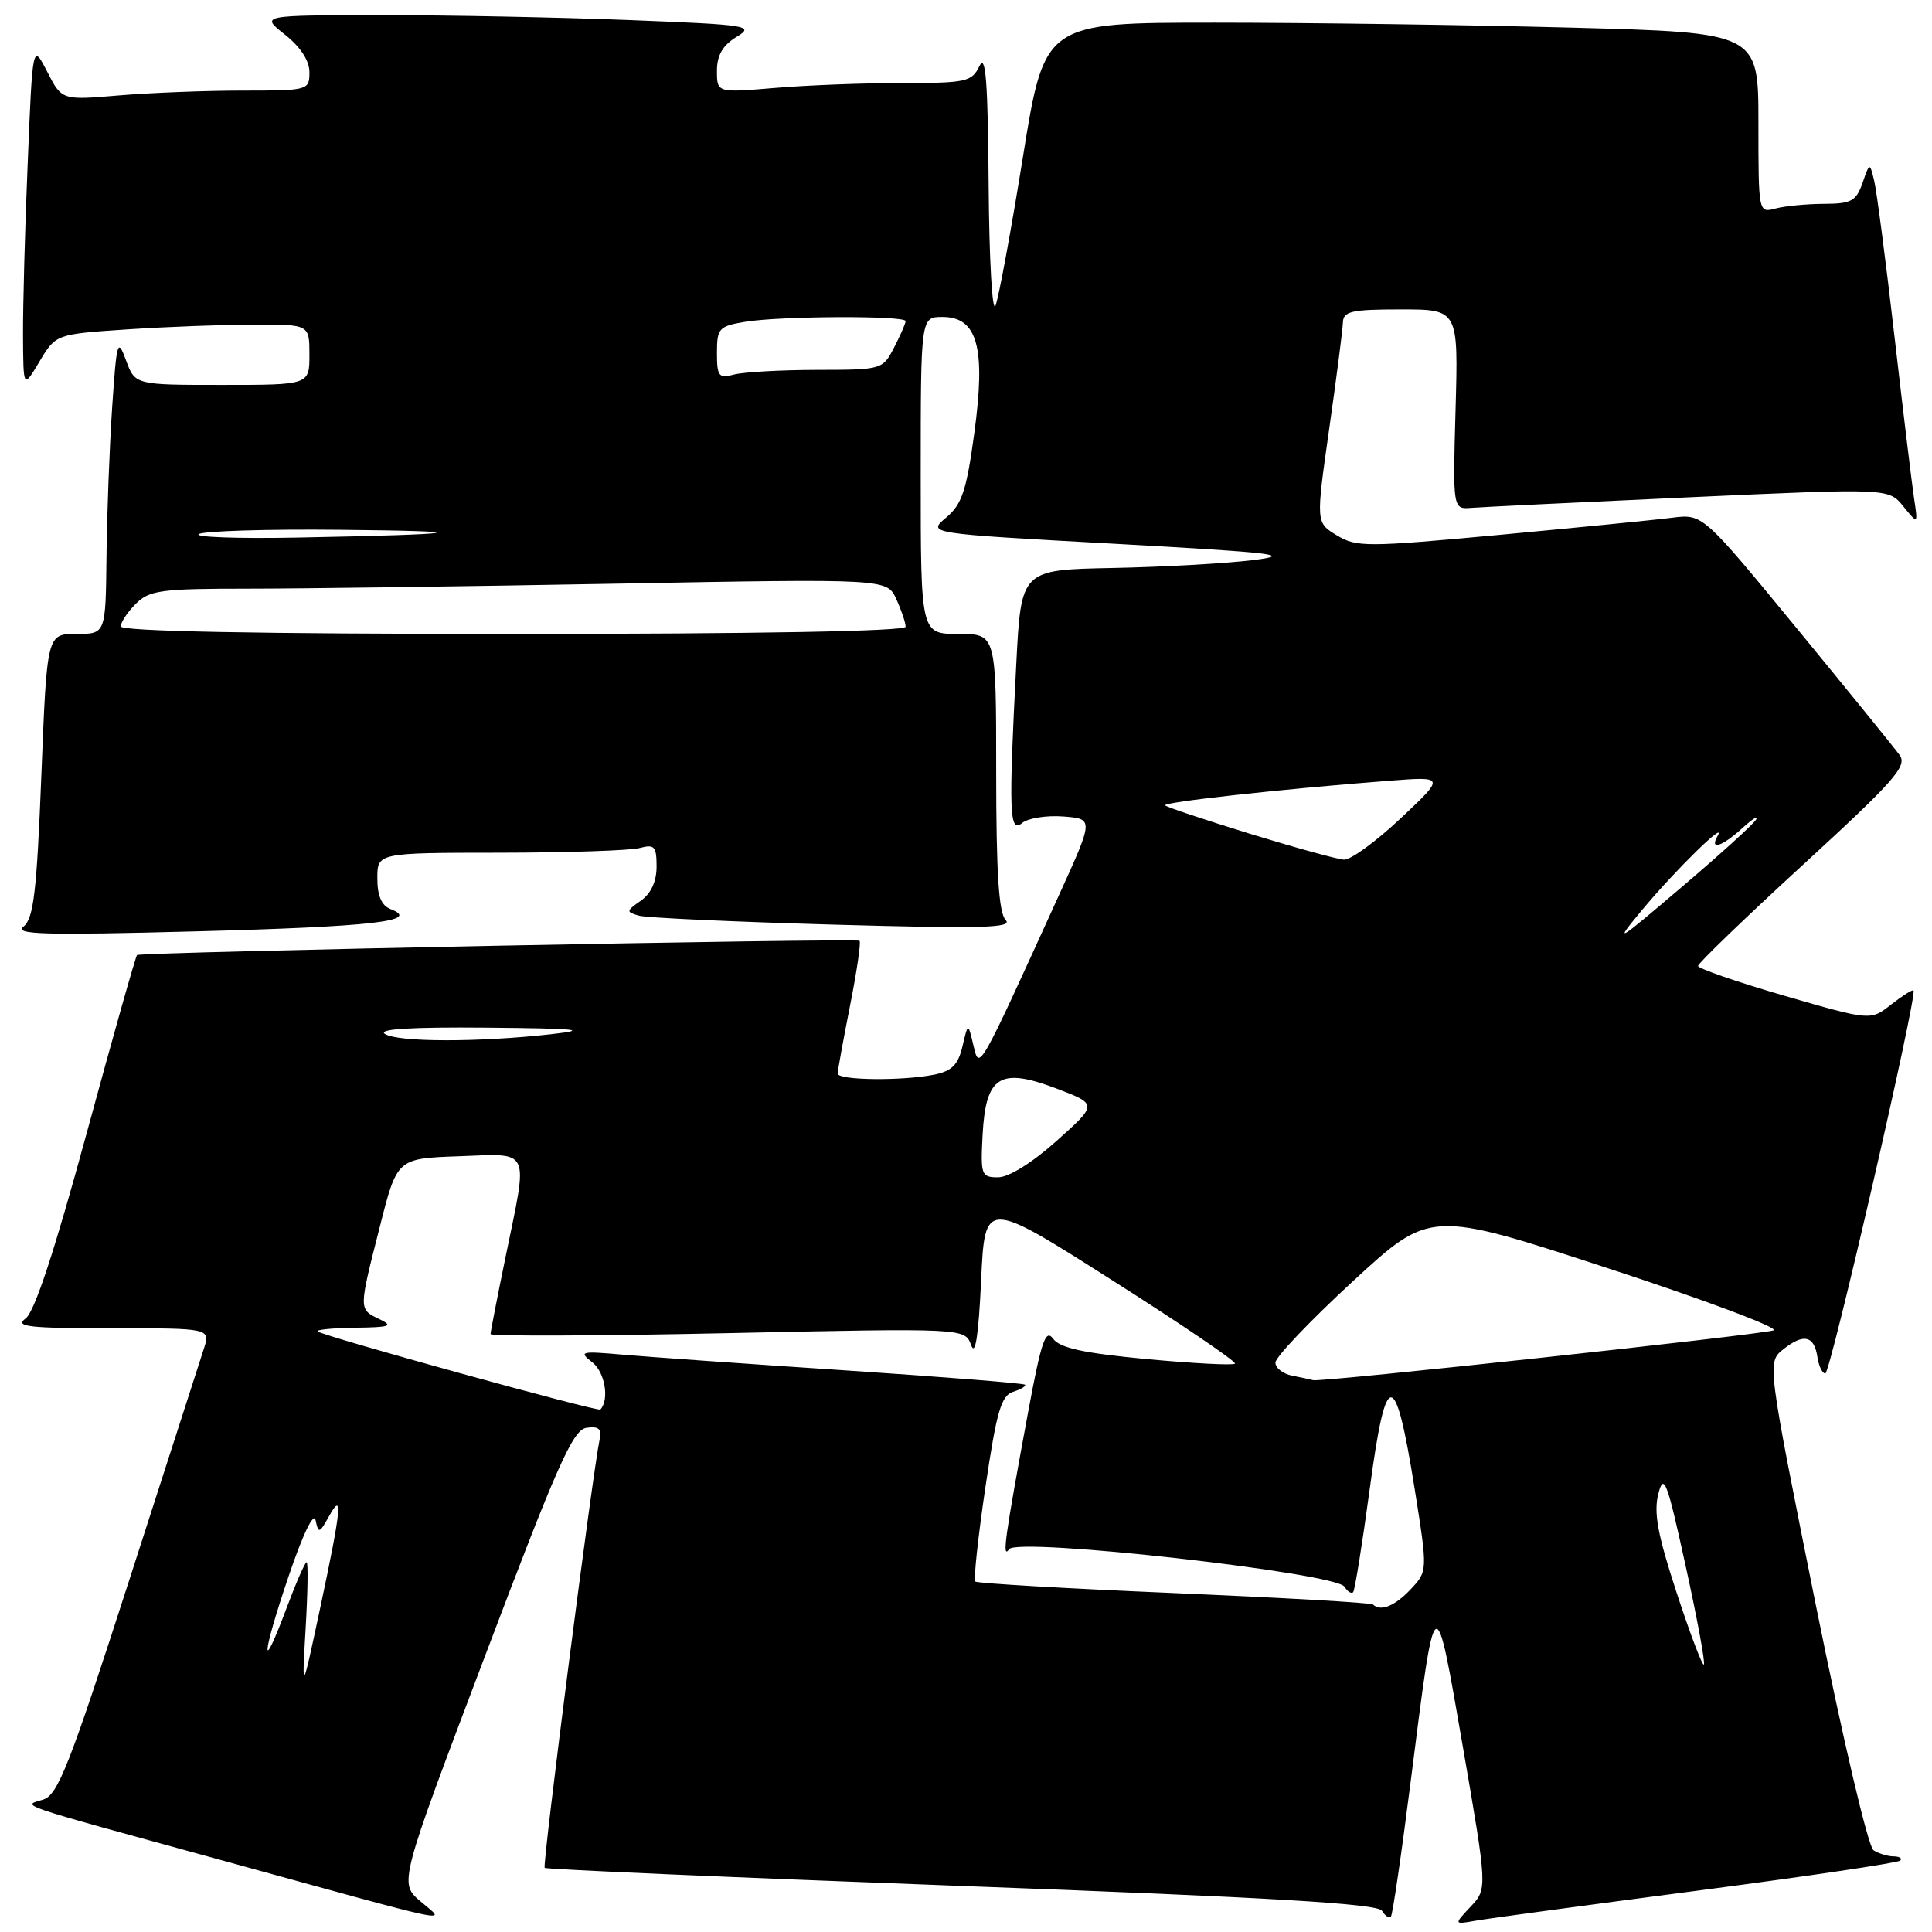 <?xml version="1.0" encoding="UTF-8" standalone="no"?>
<!DOCTYPE svg PUBLIC "-//W3C//DTD SVG 1.1//EN" "http://www.w3.org/Graphics/SVG/1.1/DTD/svg11.dtd" >
<svg xmlns="http://www.w3.org/2000/svg" xmlns:xlink="http://www.w3.org/1999/xlink" version="1.1" viewBox="0 0 256 256">
 <g >
 <path fill="currentColor"
d=" M 224.88 250.53 C 239.39 248.63 251.50 246.84 251.79 246.54 C 252.09 246.24 251.70 245.99 250.92 245.98 C 250.14 245.98 248.94 245.61 248.25 245.17 C 247.54 244.72 244.18 230.40 240.56 212.44 C 234.14 180.50 234.14 180.50 236.32 178.77 C 239.00 176.65 240.40 176.98 240.82 179.83 C 241.00 181.02 241.47 182.00 241.86 182.00 C 242.54 182.00 254.09 131.82 253.55 131.24 C 253.42 131.09 252.08 131.94 250.58 133.11 C 247.86 135.25 247.86 135.25 236.43 131.94 C 230.14 130.11 225.00 128.33 225.00 127.99 C 225.00 127.64 231.28 121.58 238.96 114.54 C 251.05 103.44 252.76 101.50 251.71 100.05 C 251.04 99.13 244.90 91.56 238.06 83.23 C 225.62 68.09 225.62 68.09 221.56 68.60 C 219.33 68.89 209.04 69.90 198.70 70.87 C 181.05 72.51 179.73 72.51 177.13 70.93 C 174.36 69.25 174.36 69.25 176.12 56.87 C 177.09 50.07 177.91 43.71 177.94 42.75 C 177.99 41.24 179.05 41.00 185.62 41.00 C 193.24 41.00 193.24 41.00 192.87 54.25 C 192.50 67.50 192.50 67.50 195.00 67.29 C 196.38 67.18 209.37 66.55 223.88 65.89 C 250.26 64.69 250.26 64.69 252.20 67.09 C 254.15 69.50 254.15 69.50 253.62 66.00 C 253.33 64.08 252.16 54.40 251.02 44.50 C 249.88 34.60 248.68 25.38 248.35 24.00 C 247.75 21.50 247.75 21.50 246.79 24.25 C 245.95 26.65 245.31 27.00 241.67 27.01 C 239.38 27.02 236.49 27.30 235.25 27.63 C 233.01 28.23 233.00 28.19 233.00 16.28 C 233.00 4.32 233.00 4.32 208.25 3.66 C 194.64 3.30 173.36 3.00 160.96 3.00 C 138.41 3.00 138.41 3.00 135.55 20.75 C 133.98 30.51 132.34 39.40 131.91 40.50 C 131.48 41.60 131.07 34.40 131.00 24.50 C 130.90 10.77 130.61 7.03 129.78 8.75 C 128.77 10.84 128.05 11.00 119.50 11.00 C 114.44 11.00 106.86 11.29 102.65 11.65 C 95.00 12.29 95.00 12.29 95.00 9.38 C 95.00 7.31 95.76 6.01 97.59 4.89 C 100.03 3.41 99.23 3.28 83.43 2.66 C 74.22 2.30 59.44 2.00 50.59 2.01 C 34.50 2.02 34.50 2.02 37.75 4.58 C 39.82 6.22 41.00 8.03 41.00 9.57 C 41.00 11.96 40.85 12.00 32.15 12.00 C 27.28 12.00 19.90 12.29 15.75 12.64 C 8.19 13.28 8.19 13.28 6.26 9.51 C 4.32 5.74 4.32 5.74 3.67 21.62 C 3.30 30.35 3.03 40.65 3.05 44.50 C 3.09 51.50 3.09 51.50 5.24 47.89 C 7.40 44.28 7.40 44.28 16.95 43.64 C 22.20 43.30 29.76 43.01 33.75 43.01 C 41.00 43.00 41.00 43.00 41.00 47.00 C 41.00 51.00 41.00 51.00 29.45 51.00 C 17.90 51.00 17.90 51.00 16.70 47.75 C 15.58 44.72 15.46 45.14 14.86 54.00 C 14.51 59.23 14.17 68.11 14.11 73.75 C 14.00 84.00 14.00 84.00 10.11 84.00 C 6.22 84.00 6.22 84.00 5.48 102.74 C 4.87 118.20 4.45 121.70 3.12 122.77 C 1.79 123.83 5.87 123.94 26.00 123.41 C 49.43 122.79 55.87 122.05 51.75 120.46 C 50.56 120.00 50.00 118.70 50.00 116.39 C 50.00 113.00 50.00 113.00 66.25 112.99 C 75.19 112.98 83.51 112.70 84.75 112.37 C 86.72 111.84 87.00 112.14 87.00 114.83 C 87.00 116.80 86.26 118.41 84.91 119.35 C 82.95 120.72 82.94 120.84 84.66 121.33 C 85.67 121.62 97.30 122.15 110.50 122.52 C 130.15 123.07 134.27 122.96 133.25 121.90 C 132.34 120.96 132.00 115.58 132.00 102.30 C 132.00 84.00 132.00 84.00 127.00 84.00 C 122.00 84.00 122.00 84.00 122.00 63.00 C 122.00 42.00 122.00 42.00 124.88 42.00 C 129.53 42.00 130.64 46.06 129.10 57.38 C 128.06 65.04 127.46 66.83 125.36 68.59 C 122.86 70.69 122.86 70.69 147.68 72.05 C 169.00 73.23 171.58 73.53 166.00 74.22 C 162.43 74.66 154.06 75.13 147.40 75.26 C 135.30 75.50 135.30 75.50 134.66 88.00 C 133.64 107.68 133.74 110.46 135.43 109.06 C 136.21 108.41 138.67 108.02 140.89 108.19 C 144.92 108.50 144.92 108.50 140.37 118.50 C 129.54 142.28 129.78 141.86 128.98 138.50 C 128.27 135.50 128.27 135.50 127.53 138.65 C 126.95 141.10 126.13 141.92 123.77 142.40 C 119.52 143.25 111.00 143.15 111.00 142.25 C 111.00 141.84 111.74 137.78 112.64 133.23 C 113.54 128.67 114.11 124.82 113.89 124.66 C 113.38 124.28 18.60 126.15 18.16 126.55 C 17.97 126.72 14.97 137.33 11.49 150.13 C 7.22 165.81 4.58 173.83 3.39 174.71 C 1.91 175.79 3.76 176.00 14.76 176.00 C 27.90 176.00 27.90 176.00 27.00 178.75 C 26.51 180.26 22.03 194.16 17.04 209.64 C 9.22 233.88 7.66 237.87 5.73 238.45 C 2.90 239.32 1.44 238.82 29.00 246.39 C 61.68 255.38 59.08 254.84 55.69 251.92 C 52.88 249.50 52.88 249.50 64.24 219.50 C 73.88 194.02 75.91 189.45 77.72 189.19 C 79.32 188.96 79.75 189.33 79.46 190.69 C 78.53 195.08 71.84 247.17 72.17 247.50 C 72.36 247.70 97.24 248.78 127.43 249.90 C 168.56 251.42 182.54 252.25 183.12 253.19 C 183.54 253.88 184.08 254.23 184.30 253.97 C 184.53 253.71 185.71 245.62 186.93 236.00 C 190.25 209.87 190.11 209.96 193.84 231.48 C 197.09 250.27 197.09 250.27 194.86 252.65 C 192.63 255.02 192.63 255.02 195.56 254.50 C 197.18 254.21 210.37 252.43 224.88 250.53 Z  M 40.50 215.75 C 40.78 210.94 40.84 207.00 40.63 207.00 C 40.42 207.00 39.23 209.71 37.99 213.03 C 34.49 222.40 34.65 219.46 38.22 208.93 C 40.12 203.30 41.58 200.28 41.82 201.44 C 42.19 203.23 42.33 203.19 43.58 200.94 C 45.46 197.53 45.26 199.74 42.44 213.00 C 39.99 224.50 39.99 224.50 40.50 215.75 Z  M 222.16 211.03 C 219.64 203.34 219.10 200.41 219.74 197.93 C 220.47 195.11 220.89 196.24 223.35 207.46 C 224.89 214.46 225.98 220.36 225.77 220.56 C 225.57 220.76 223.94 216.47 222.16 211.03 Z  M 181.92 212.60 C 181.69 212.37 169.84 211.70 155.58 211.09 C 141.33 210.49 129.47 209.80 129.23 209.56 C 128.99 209.32 129.59 203.70 130.57 197.07 C 132.06 187.02 132.66 184.92 134.25 184.42 C 135.30 184.09 136.00 183.66 135.81 183.48 C 135.62 183.29 124.90 182.44 111.98 181.58 C 99.07 180.73 85.80 179.79 82.50 179.50 C 76.92 179.01 76.64 179.08 78.50 180.53 C 80.16 181.83 80.77 185.48 79.55 186.77 C 79.23 187.11 42.68 177.01 42.09 176.42 C 41.86 176.19 44.10 175.97 47.08 175.93 C 51.72 175.87 52.18 175.71 50.25 174.78 C 47.51 173.46 47.51 173.62 50.34 162.50 C 52.62 153.50 52.62 153.50 60.81 153.21 C 70.44 152.87 70.00 151.92 67.00 166.50 C 65.90 171.85 65.00 176.47 65.00 176.77 C 65.00 177.07 79.14 177.02 96.43 176.65 C 127.86 175.98 127.86 175.98 128.68 178.24 C 129.23 179.77 129.66 177.00 130.00 169.71 C 130.50 158.92 130.50 158.92 147.29 169.59 C 156.53 175.45 163.88 180.45 163.64 180.69 C 163.40 180.94 158.15 180.66 151.97 180.09 C 143.58 179.30 140.44 178.62 139.54 177.39 C 138.55 176.03 137.97 177.72 136.23 187.12 C 133.13 203.85 132.74 206.66 133.72 205.27 C 134.85 203.68 177.01 208.40 178.15 210.25 C 178.56 210.90 179.08 211.23 179.30 210.97 C 179.53 210.71 180.52 204.51 181.51 197.19 C 183.67 181.12 184.87 181.15 187.46 197.34 C 189.18 208.18 189.18 208.18 186.92 210.59 C 184.82 212.82 182.93 213.58 181.92 212.60 Z  M 171.25 182.29 C 170.01 182.06 169.00 181.27 169.00 180.55 C 169.00 179.83 173.61 174.99 179.25 169.79 C 189.50 160.34 189.50 160.34 213.00 168.03 C 225.93 172.26 235.82 175.97 235.00 176.28 C 233.50 176.84 174.95 183.18 174.00 182.88 C 173.72 182.80 172.49 182.53 171.25 182.29 Z  M 130.20 150.37 C 130.62 142.57 132.48 141.40 139.97 144.23 C 145.44 146.31 145.44 146.31 140.03 151.15 C 136.80 154.05 133.67 156.00 132.26 156.00 C 130.02 156.00 129.92 155.70 130.20 150.37 Z  M 51.00 137.00 C 50.00 136.35 54.50 136.08 64.50 136.17 C 76.60 136.28 78.24 136.45 73.00 137.04 C 63.36 138.12 52.70 138.10 51.00 137.00 Z  M 217.66 120.49 C 221.99 115.29 228.84 108.58 227.60 110.75 C 226.47 112.72 228.14 112.21 230.85 109.75 C 232.21 108.51 233.04 107.99 232.70 108.59 C 232.36 109.19 227.90 113.24 222.79 117.58 C 214.08 124.99 213.76 125.18 217.66 120.49 Z  M 165.66 110.49 C 159.70 108.65 154.63 106.96 154.39 106.72 C 153.97 106.30 169.69 104.56 184.00 103.46 C 191.50 102.88 191.50 102.88 185.59 108.44 C 182.34 111.50 178.96 113.96 178.09 113.91 C 177.21 113.86 171.62 112.32 165.66 110.49 Z  M 16.00 83.00 C 16.00 82.45 16.90 81.10 18.00 80.00 C 19.79 78.21 21.33 78.00 32.84 78.00 C 39.90 78.00 61.84 77.70 81.60 77.34 C 117.54 76.68 117.54 76.68 118.77 79.39 C 119.45 80.88 120.00 82.52 120.00 83.05 C 120.00 83.64 100.29 84.00 68.00 84.00 C 34.00 84.00 16.00 83.65 16.00 83.00 Z  M 26.34 70.77 C 26.98 70.36 35.38 70.10 45.00 70.20 C 64.05 70.38 61.67 70.81 39.34 71.23 C 31.55 71.38 25.70 71.17 26.34 70.77 Z  M 95.00 46.75 C 95.00 43.50 95.25 43.22 98.75 42.64 C 103.40 41.87 120.00 41.80 120.00 42.55 C 120.00 42.85 119.31 44.43 118.47 46.05 C 116.96 48.97 116.87 49.00 108.22 49.01 C 103.43 49.02 98.49 49.30 97.25 49.63 C 95.23 50.17 95.00 49.87 95.00 46.75 Z "/>
</g>
</svg>